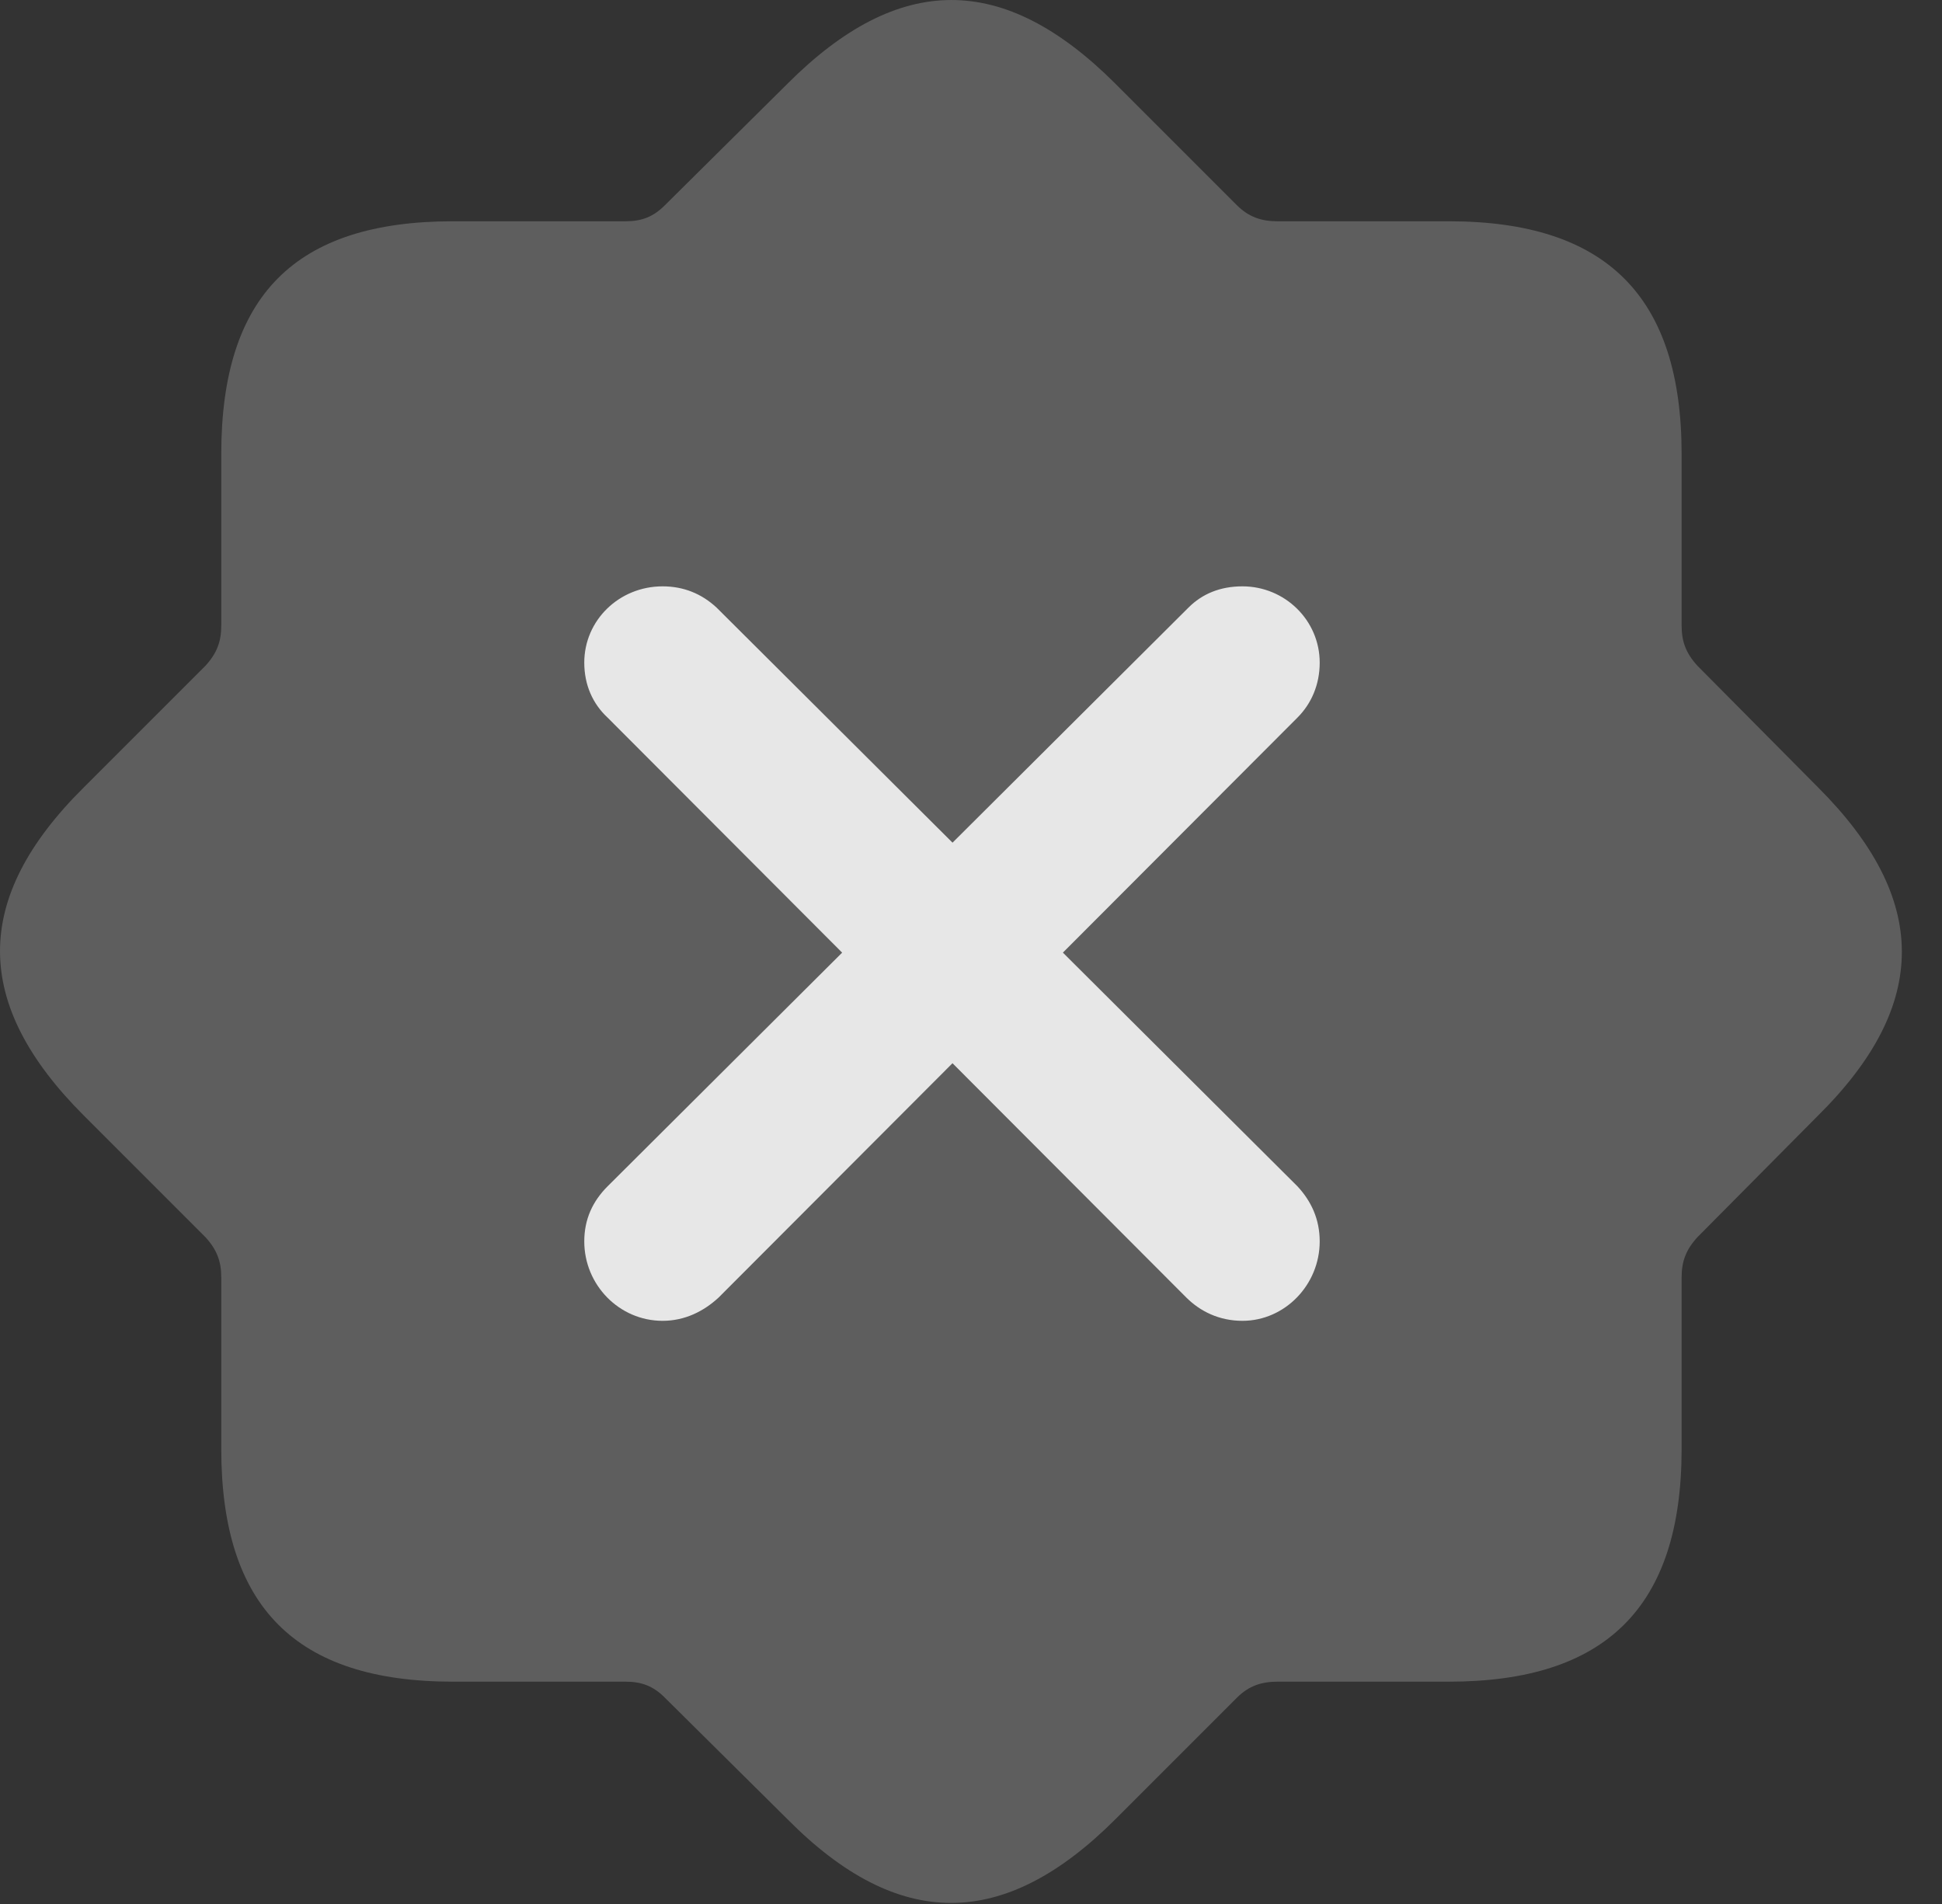 <?xml version="1.0" encoding="UTF-8"?>
<!--Generator: Apple Native CoreSVG 341-->
<!DOCTYPE svg
PUBLIC "-//W3C//DTD SVG 1.1//EN"
       "http://www.w3.org/Graphics/SVG/1.1/DTD/svg11.dtd">
<svg version="1.1" xmlns="http://www.w3.org/2000/svg" xmlns:xlink="http://www.w3.org/1999/xlink" viewBox="0 0 17.922 17.571">
 <rect x="0" y="0" width="17.922" height="17.571" fill="#333333" stroke="none"/>
 <g>
  <rect height="17.571" opacity="0" width="17.922" x="0" y="0"/>
  <path d="M4.181 15.519L5.773 15.519C5.919 15.519 6.027 15.558 6.134 15.665L7.267 16.788C8.292 17.823 9.269 17.814 10.294 16.788L11.417 15.665C11.525 15.558 11.642 15.519 11.788 15.519L13.37 15.519C14.816 15.519 15.519 14.835 15.519 13.37L15.519 11.788C15.519 11.642 15.558 11.534 15.665 11.417L16.779 10.294C17.814 9.269 17.804 8.292 16.779 7.267L15.665 6.144C15.558 6.027 15.519 5.919 15.519 5.773L15.519 4.191C15.519 2.736 14.825 2.042 13.37 2.042L11.788 2.042C11.642 2.042 11.525 2.003 11.417 1.896L10.294 0.773C9.259-0.262 8.292-0.253 7.267 0.773L6.134 1.896C6.027 2.003 5.919 2.042 5.773 2.042L4.181 2.042C2.726 2.042 2.042 2.726 2.042 4.191L2.042 5.773C2.042 5.919 2.003 6.027 1.896 6.144L0.773 7.267C-0.262 8.292-0.253 9.269 0.773 10.294L1.896 11.417C2.003 11.534 2.042 11.642 2.042 11.788L2.042 13.37C2.042 14.825 2.726 15.519 4.181 15.519Z" fill="white" fill-opacity="0.212"/>
  <path d="M6.632 11.974L11.974 6.622C12.101 6.495 12.179 6.32 12.179 6.115C12.179 5.724 11.857 5.411 11.466 5.411C11.261 5.411 11.095 5.48 10.968 5.607L5.607 10.948C5.47 11.085 5.392 11.251 5.392 11.456C5.392 11.857 5.714 12.189 6.115 12.189C6.32 12.189 6.495 12.101 6.632 11.974ZM10.948 11.974C11.075 12.101 11.251 12.189 11.466 12.189C11.857 12.189 12.179 11.857 12.179 11.456C12.179 11.251 12.101 11.085 11.974 10.948L6.613 5.607C6.476 5.48 6.31 5.411 6.115 5.411C5.714 5.411 5.392 5.724 5.392 6.115C5.392 6.32 5.47 6.495 5.607 6.622Z" fill="white" fill-opacity="0.85"/>
 </g>
</svg>
